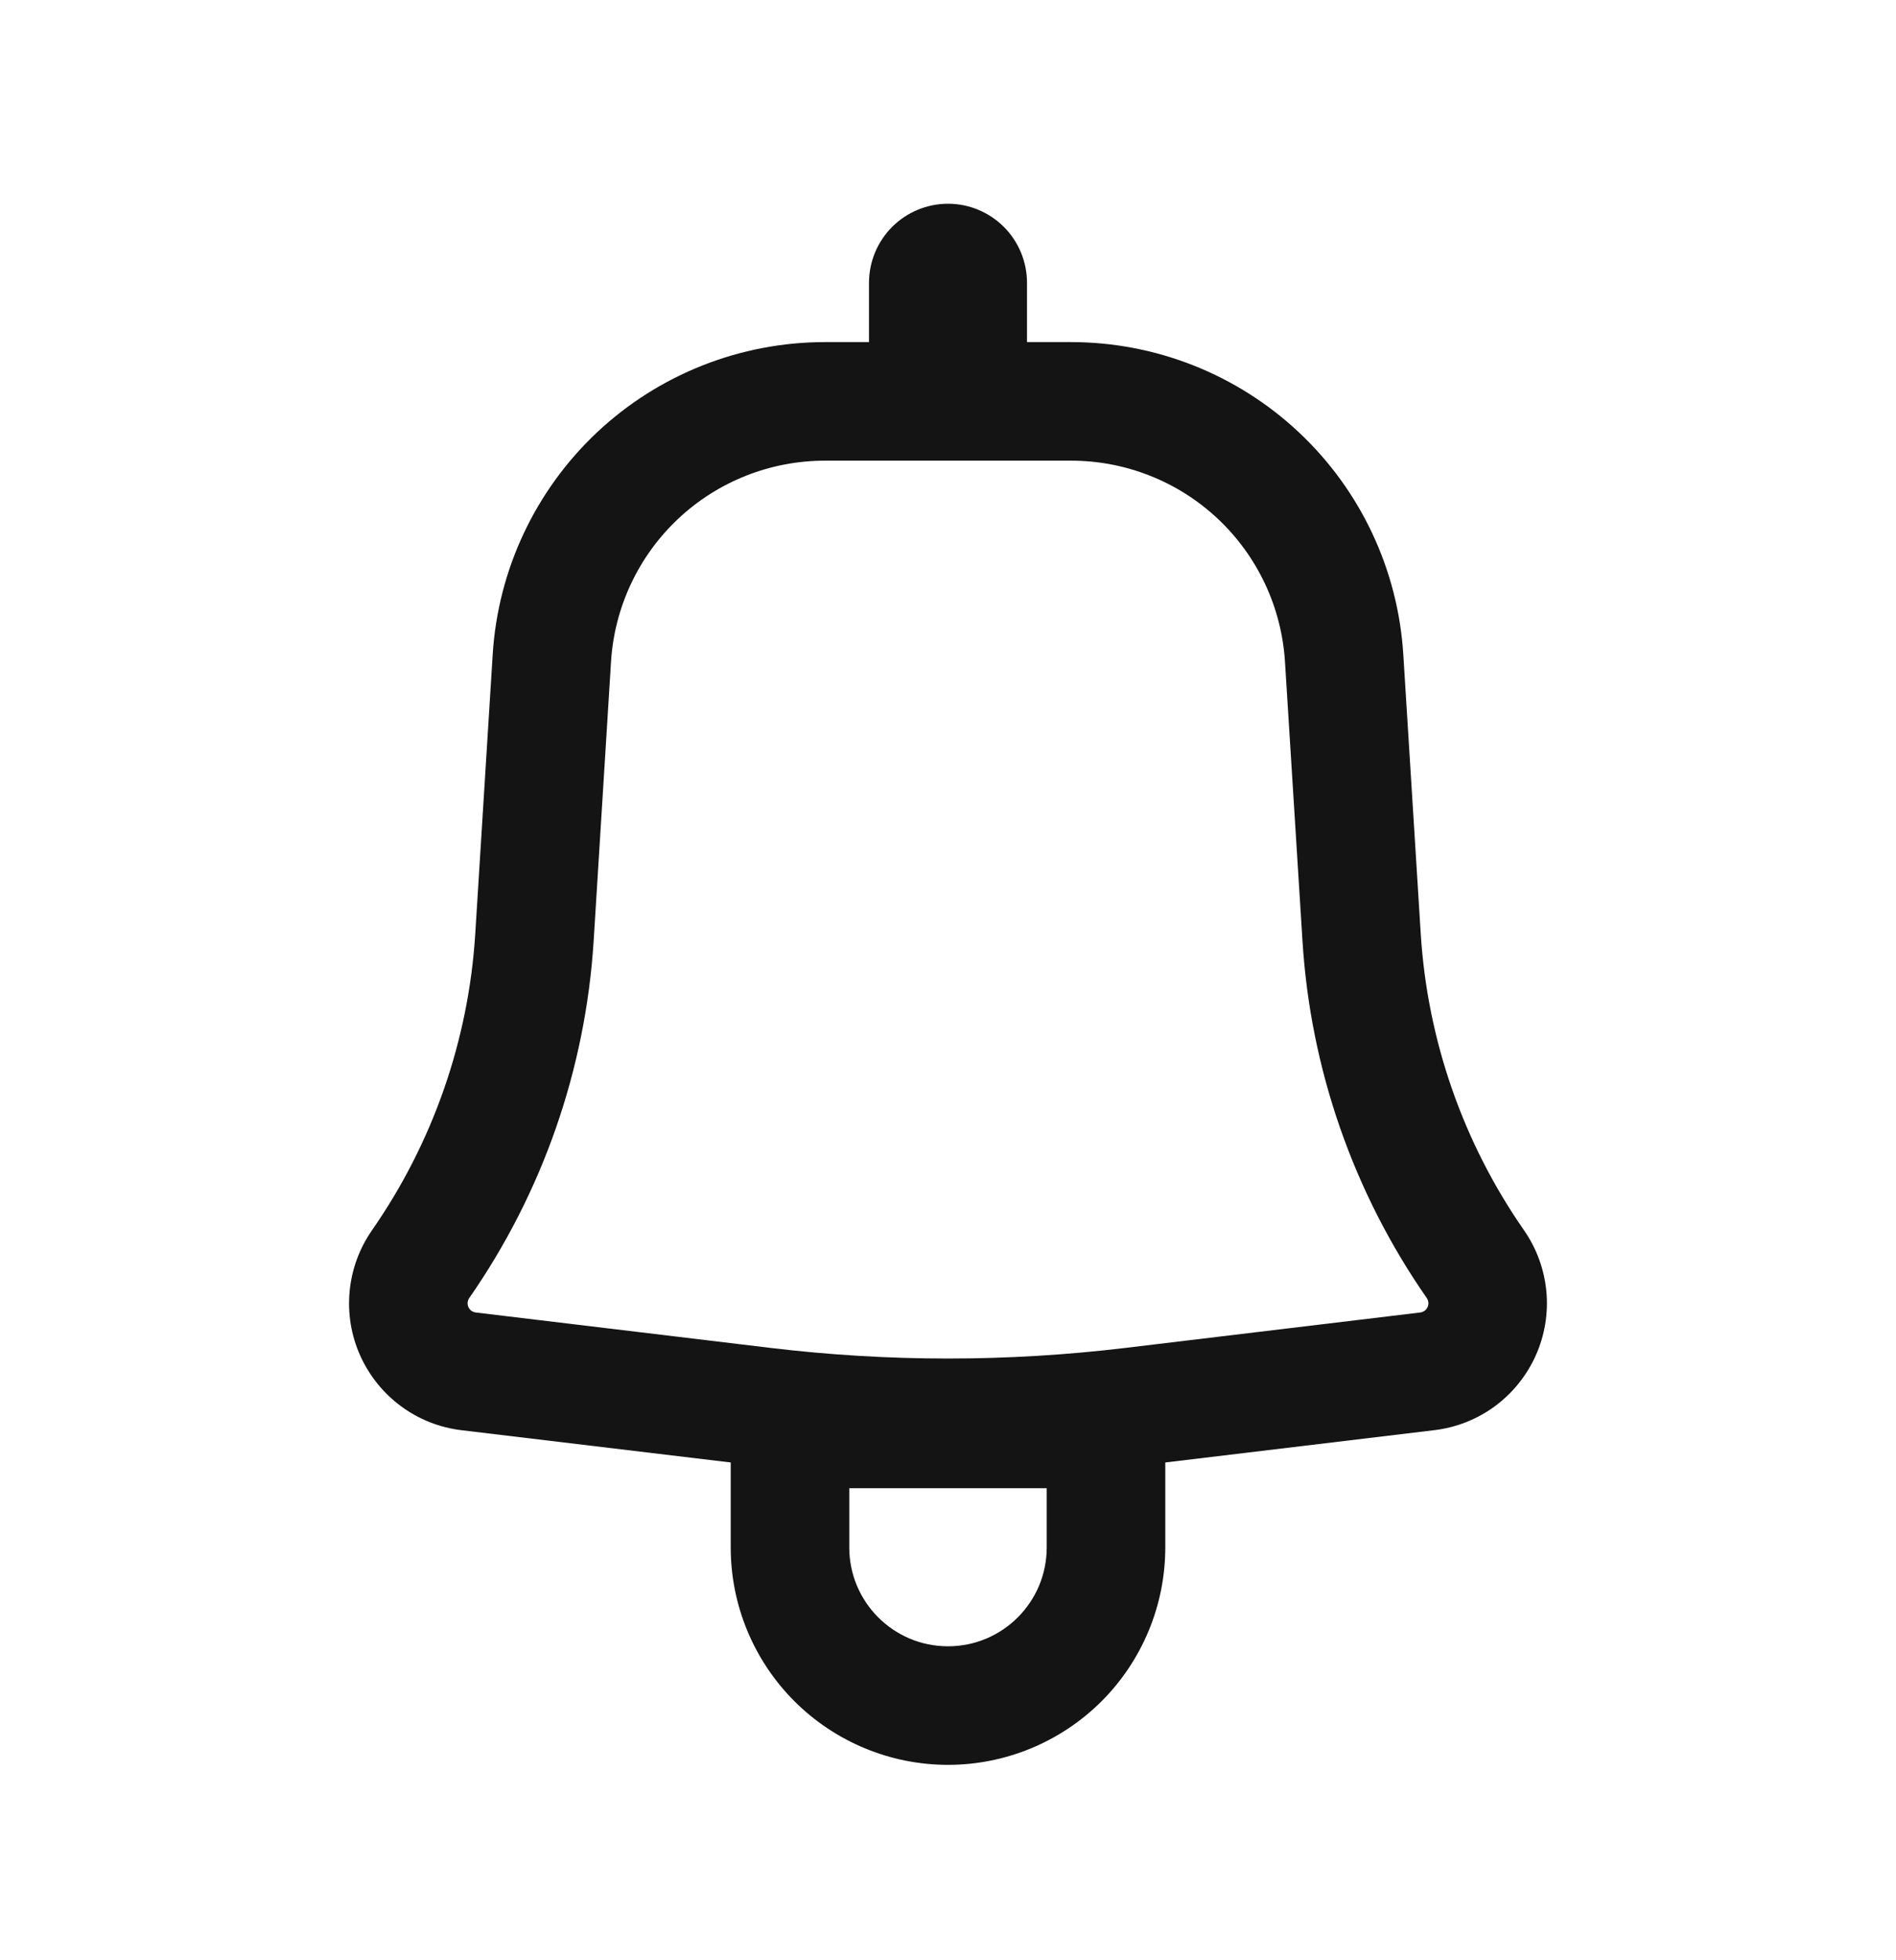 <svg width="30" height="31" viewBox="0 0 30 31" fill="none" xmlns="http://www.w3.org/2000/svg">
<path fill-rule="evenodd" clip-rule="evenodd" d="M16.25 4.472C16.25 4.141 16.118 3.823 15.884 3.588C15.649 3.354 15.332 3.222 15 3.222C14.668 3.222 14.351 3.354 14.116 3.588C13.882 3.823 13.75 4.141 13.75 4.472V5.41H13.054C11.714 5.41 10.424 5.92 9.447 6.837C8.471 7.755 7.88 9.01 7.796 10.347L7.52 14.765C7.415 16.449 6.849 18.072 5.885 19.457C5.686 19.744 5.564 20.076 5.532 20.424C5.499 20.771 5.557 21.121 5.7 21.439C5.843 21.757 6.066 22.033 6.347 22.24C6.628 22.447 6.957 22.577 7.304 22.618L11.562 23.128V24.472C11.562 25.384 11.925 26.258 12.569 26.903C13.214 27.547 14.088 27.91 15 27.91C15.912 27.91 16.786 27.547 17.431 26.903C18.075 26.258 18.438 25.384 18.438 24.472V23.128L22.696 22.617C23.042 22.576 23.372 22.445 23.653 22.239C23.933 22.032 24.156 21.756 24.299 21.438C24.442 21.12 24.5 20.771 24.468 20.424C24.435 20.076 24.314 19.744 24.115 19.457C23.151 18.072 22.585 16.449 22.48 14.765L22.204 10.348C22.12 9.011 21.53 7.755 20.553 6.838C19.576 5.92 18.286 5.41 16.946 5.41H16.25V4.472ZM13.054 7.285C12.191 7.285 11.36 7.613 10.731 8.204C10.102 8.795 9.722 9.603 9.668 10.465L9.393 14.882C9.265 16.908 8.585 18.861 7.425 20.527C7.411 20.548 7.402 20.572 7.399 20.597C7.397 20.622 7.401 20.648 7.412 20.671C7.422 20.694 7.438 20.713 7.458 20.729C7.479 20.743 7.502 20.753 7.528 20.756L12.199 21.317C14.06 21.54 15.94 21.54 17.801 21.317L22.473 20.756C22.498 20.753 22.521 20.743 22.542 20.729C22.562 20.713 22.578 20.694 22.588 20.671C22.599 20.648 22.603 20.622 22.601 20.597C22.598 20.572 22.589 20.548 22.575 20.527C21.416 18.861 20.735 16.908 20.609 14.882L20.332 10.465C20.278 9.603 19.898 8.795 19.269 8.204C18.64 7.613 17.809 7.285 16.946 7.285H13.054ZM15 26.035C14.137 26.035 13.438 25.335 13.438 24.472V23.535H16.562V24.472C16.562 25.335 15.863 26.035 15 26.035Z" fill="#141414"/>
</svg>
